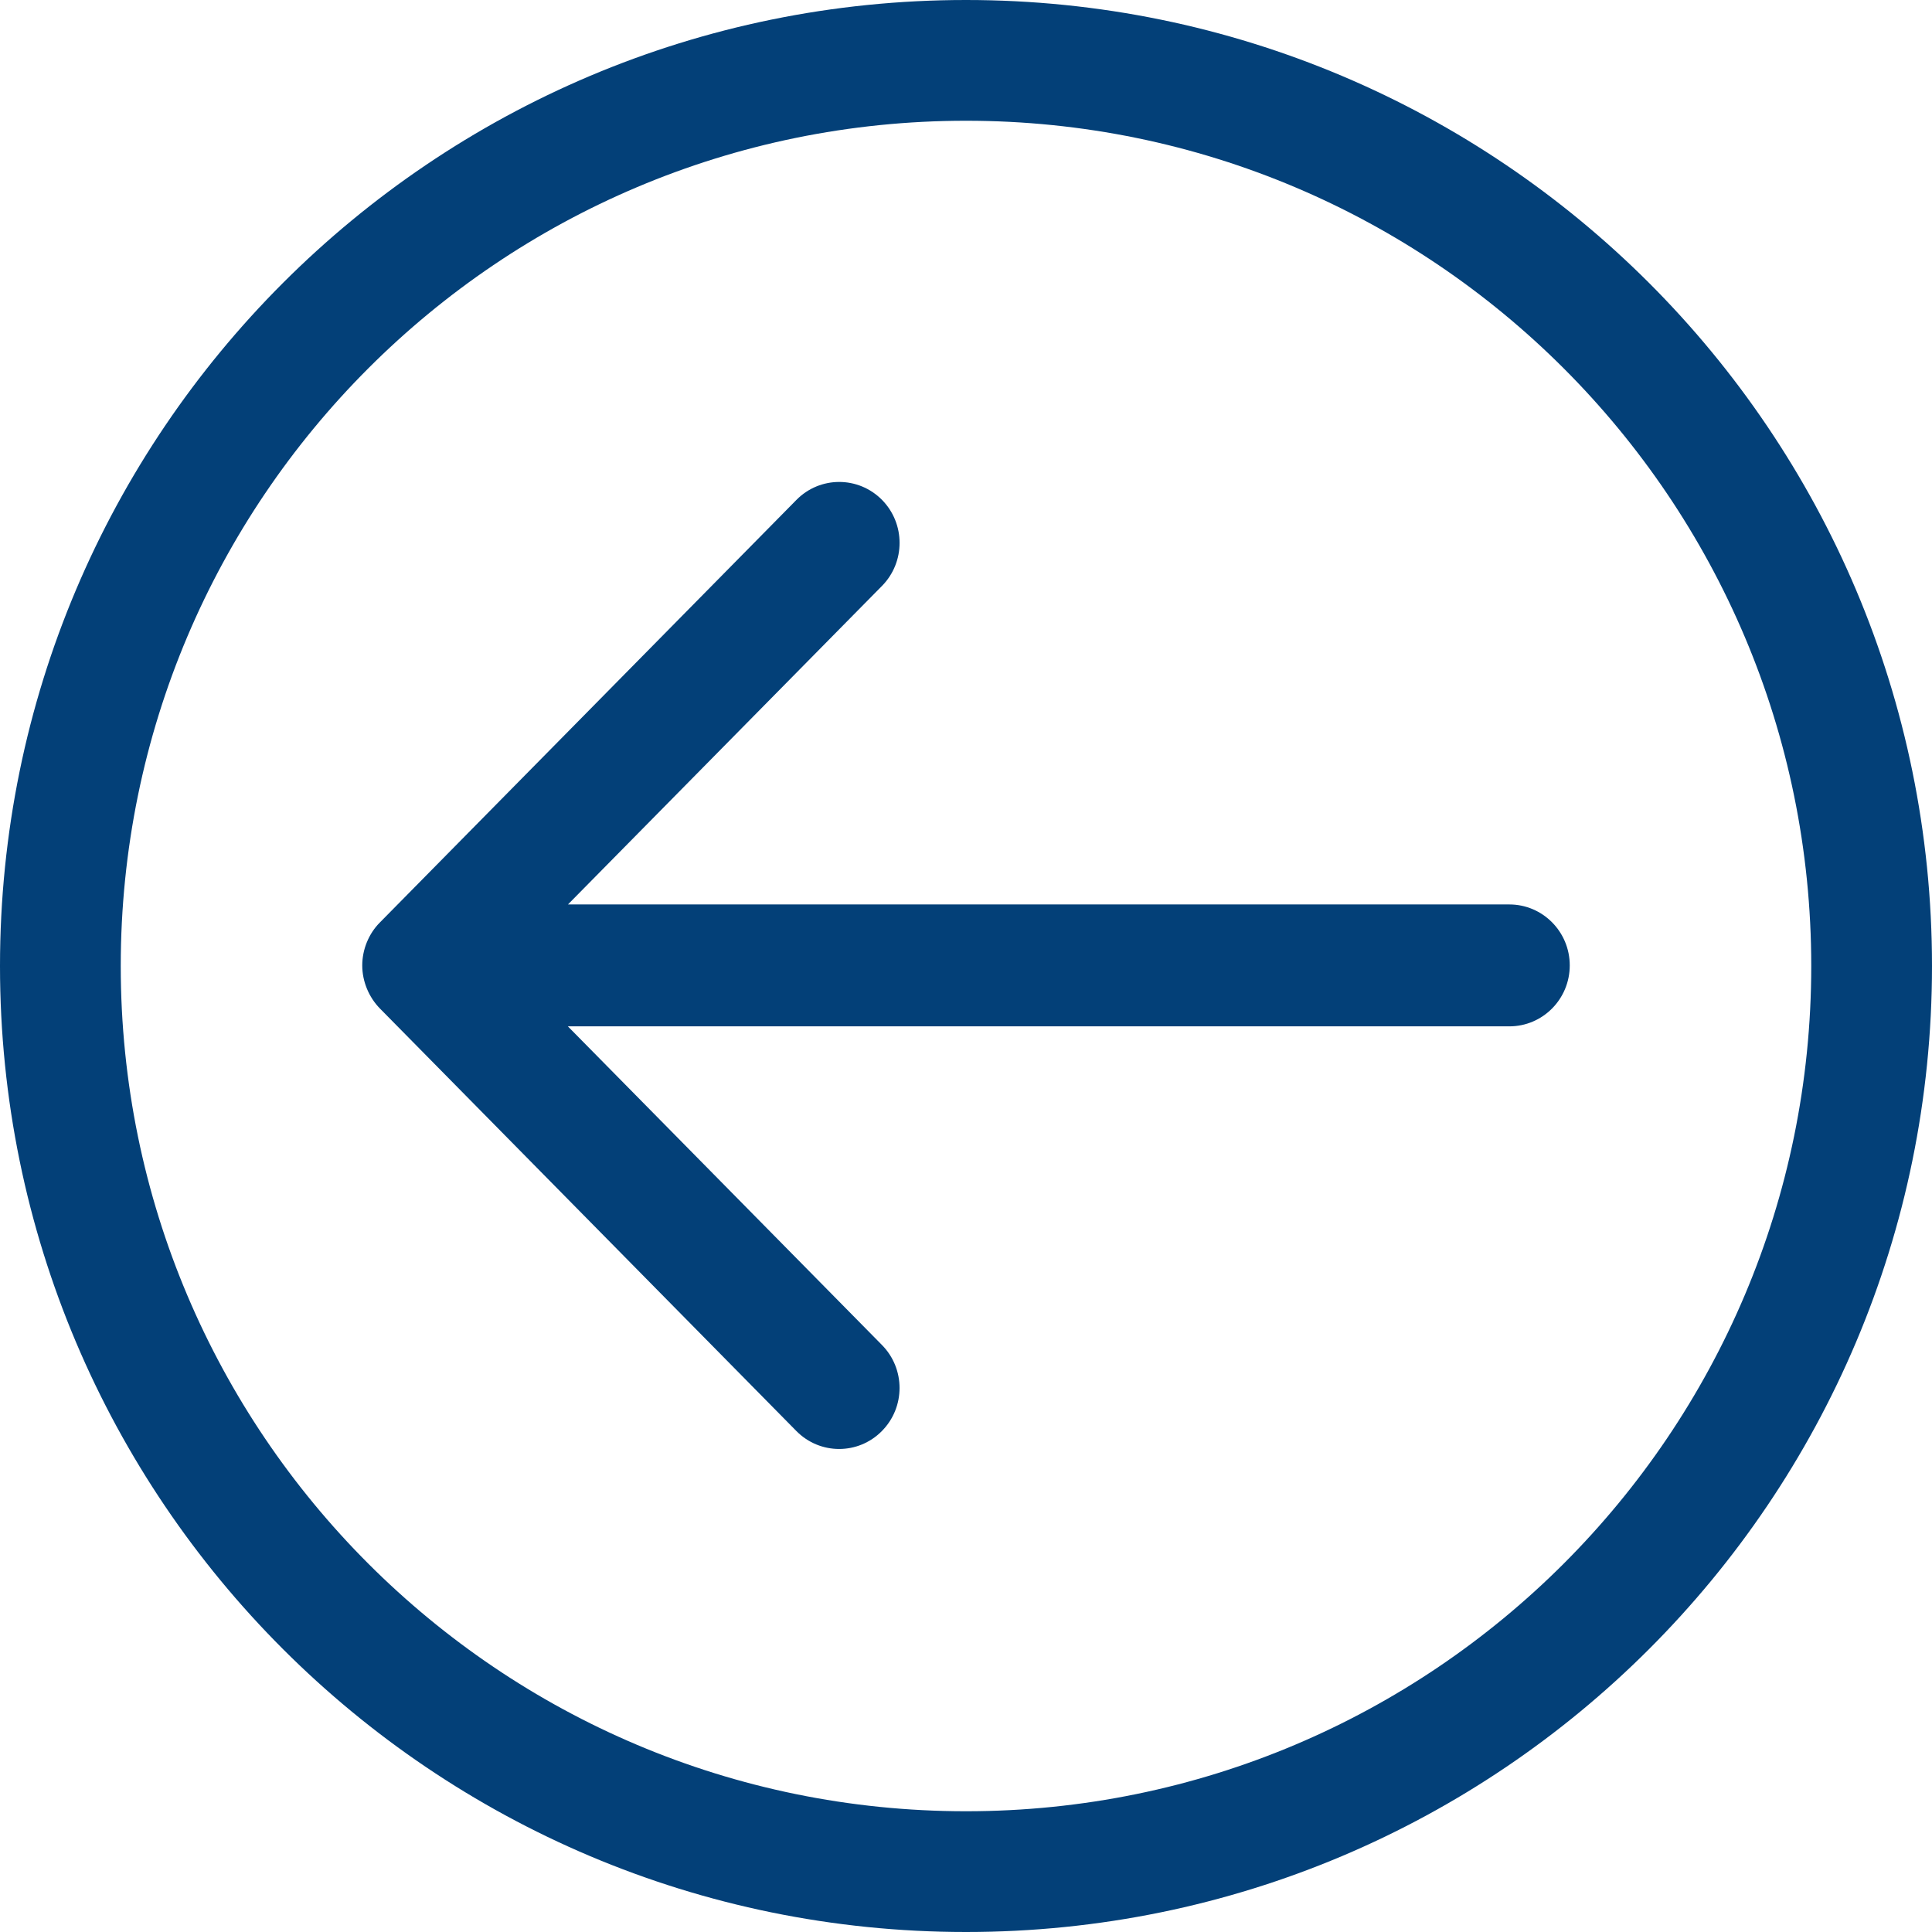 <svg width="42" height="42" viewBox="0 0 42 42" fill="none" xmlns="http://www.w3.org/2000/svg">
<path d="M21 0C9.403 0 0 9.403 0 21C0 32.599 9.403 42 21 42C32.599 42 42 32.599 42 21C42 9.403 32.599 0 21 0ZM21 39.375C10.852 39.375 2.625 31.148 2.625 21C2.625 10.852 10.852 2.625 21 2.625C31.148 2.625 39.375 10.852 39.375 21C39.375 31.148 31.148 39.375 21 39.375Z" fill="#034078"/>
<path d="M32.812 19.662H12.347L19.172 12.739C19.684 12.222 19.684 11.382 19.172 10.865C18.659 10.348 17.828 10.348 17.316 10.865L8.261 20.051C8.015 20.296 7.875 20.642 7.875 20.988C7.875 21.333 8.017 21.678 8.26 21.925L17.314 31.111C17.828 31.63 18.659 31.628 19.17 31.111C19.684 30.593 19.684 29.754 19.17 29.236L12.345 22.312H32.812C33.537 22.312 34.125 21.719 34.125 20.987C34.125 20.256 33.537 19.662 32.812 19.662Z" fill="#034078"/>
</svg>
